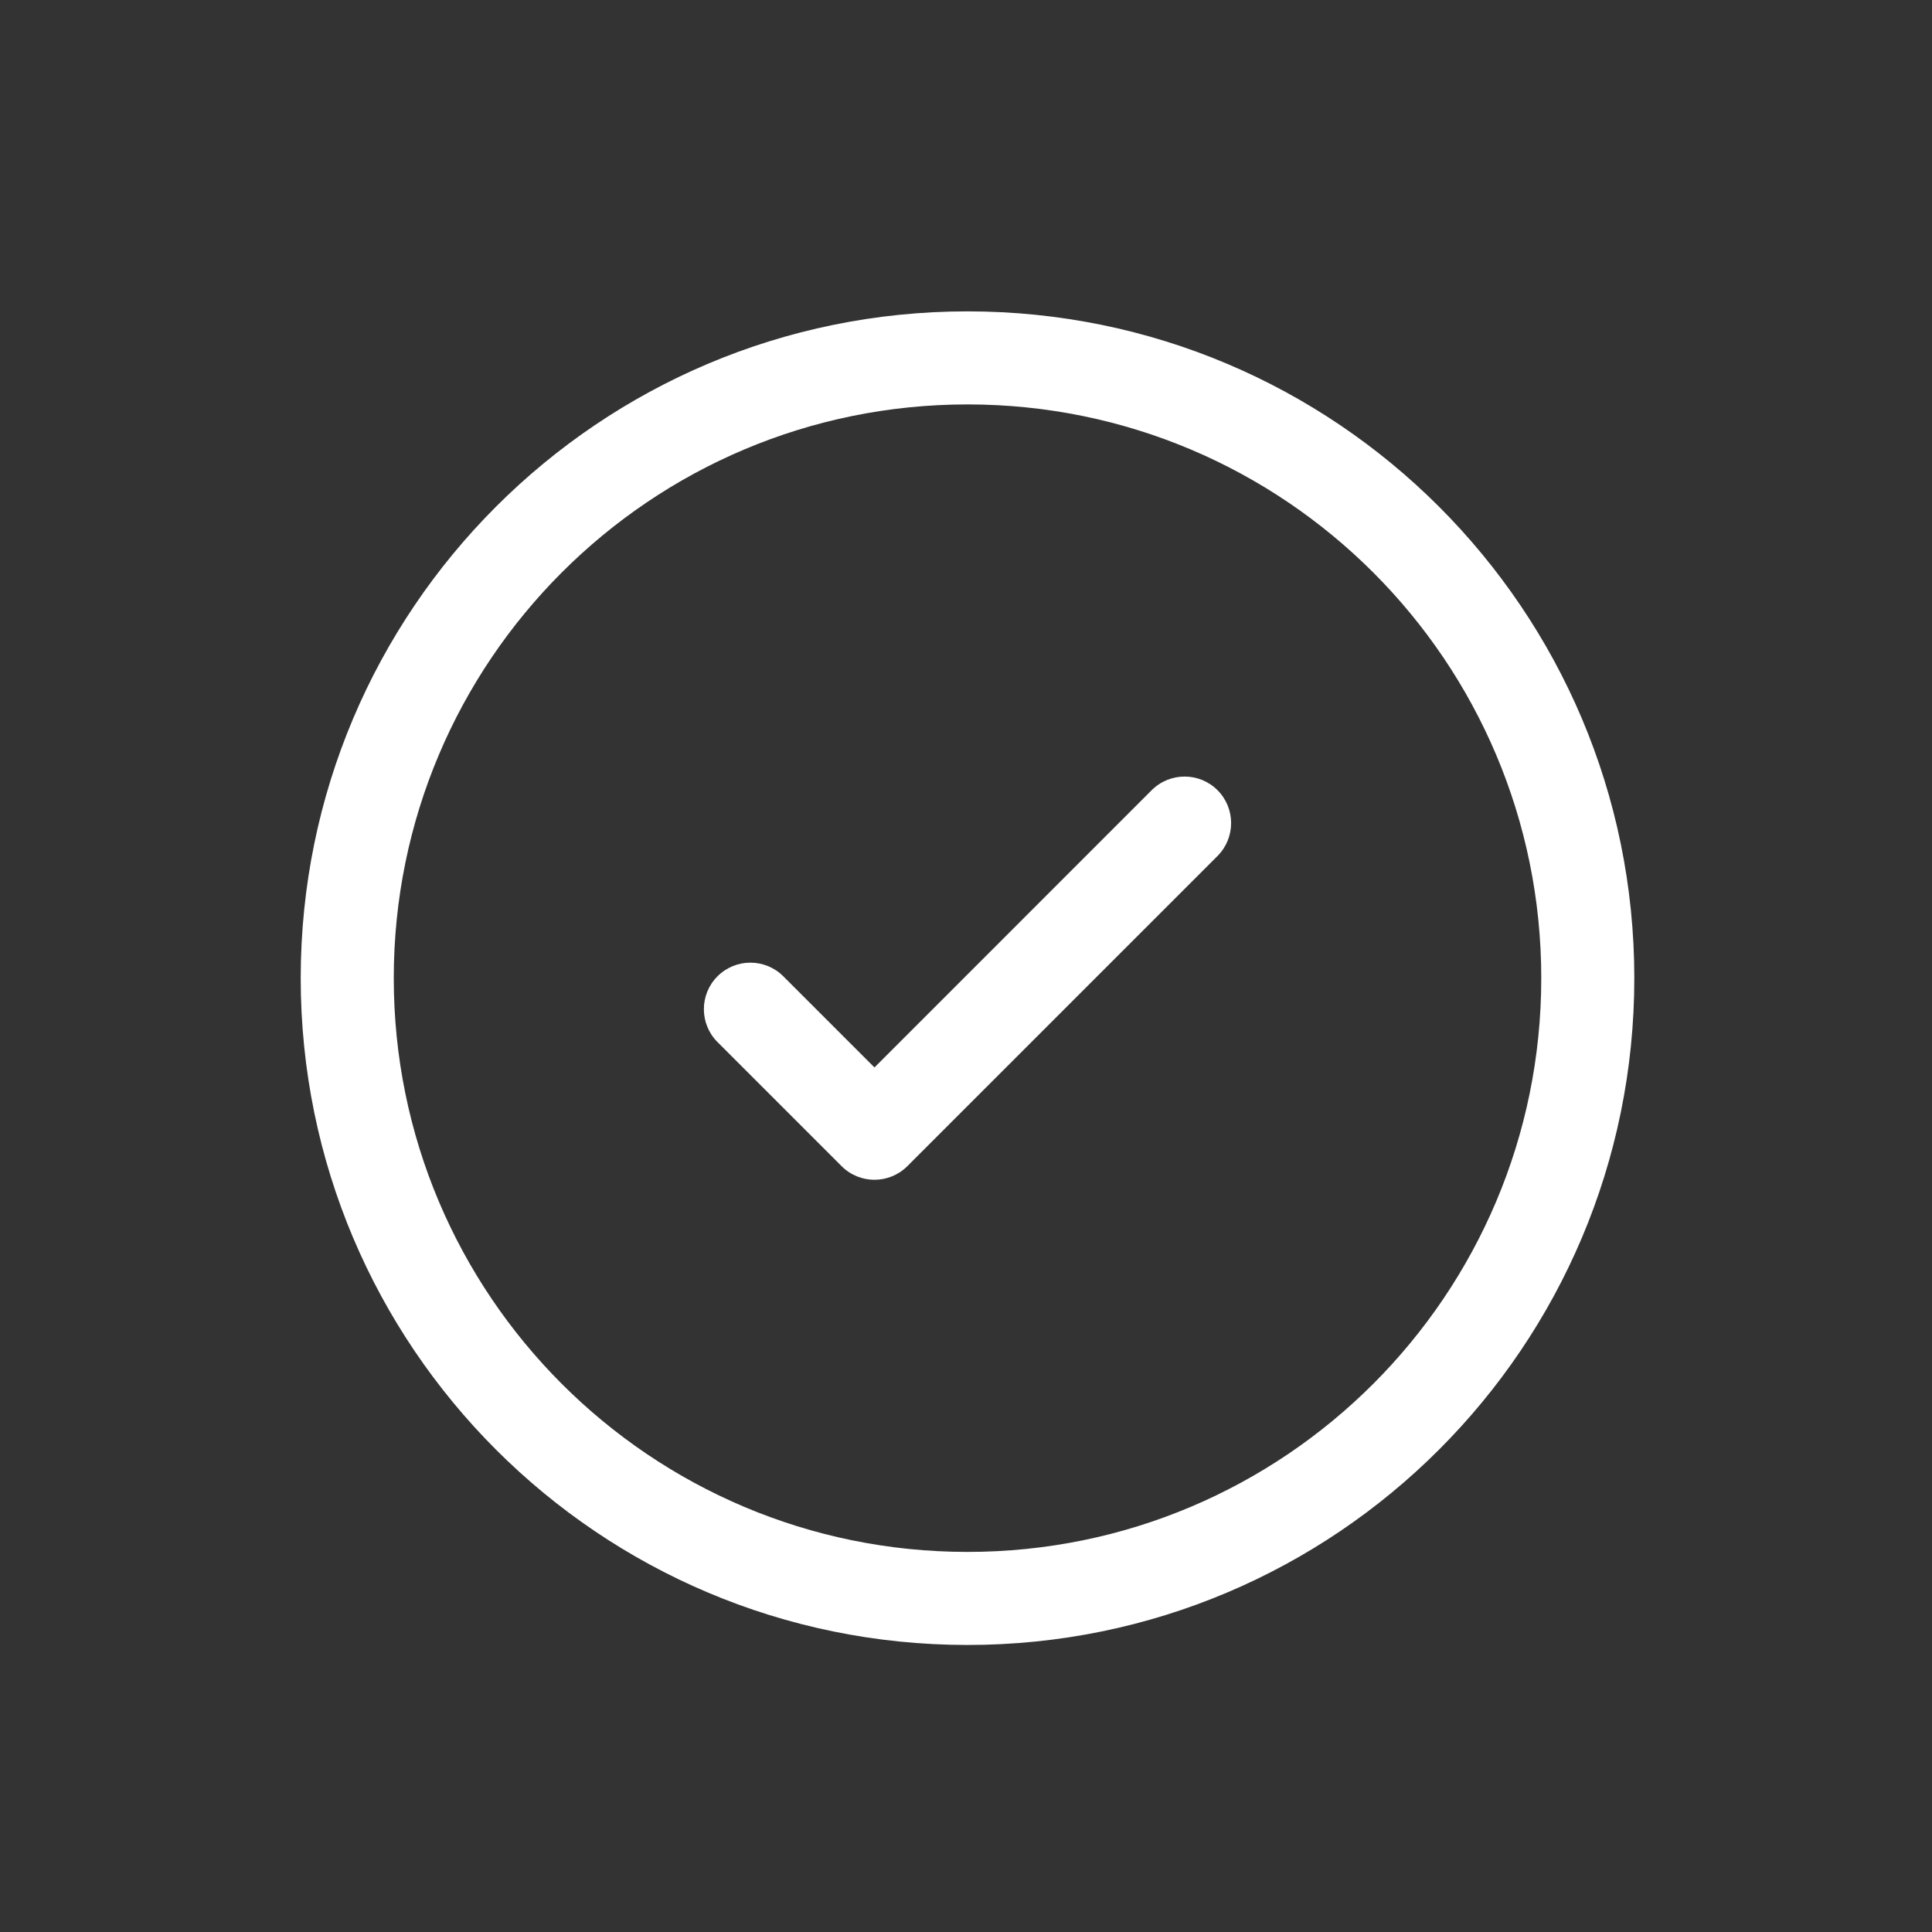 <svg width="37" height="37" viewBox="0 0 37 37" fill="none" xmlns="http://www.w3.org/2000/svg">
<rect x="0" y="0" width="37" height="37" fill="#333333" stroke="none"/>
<path d="M23.317 16.393C23.664 16.045 23.664 15.481 23.317 15.133C22.969 14.785 22.404 14.785 22.056 15.133L16.747 20.443L15.001 18.697C14.653 18.349 14.089 18.349 13.741 18.697C13.393 19.045 13.393 19.609 13.741 19.957L16.117 22.333C16.465 22.681 17.029 22.681 17.377 22.333L23.317 16.393Z" fill="white"/>
<path fill-rule="evenodd" clip-rule="evenodd" d="M18.529 5.963C11.476 5.963 5.759 11.68 5.759 18.733C5.759 25.786 11.476 31.503 18.529 31.503C25.581 31.503 31.299 25.786 31.299 18.733C31.299 11.68 25.581 5.963 18.529 5.963ZM7.541 18.733C7.541 12.664 12.46 7.745 18.529 7.745C24.597 7.745 29.517 12.664 29.517 18.733C29.517 24.802 24.597 29.721 18.529 29.721C12.46 29.721 7.541 24.802 7.541 18.733Z" fill="white"/>
</svg>
